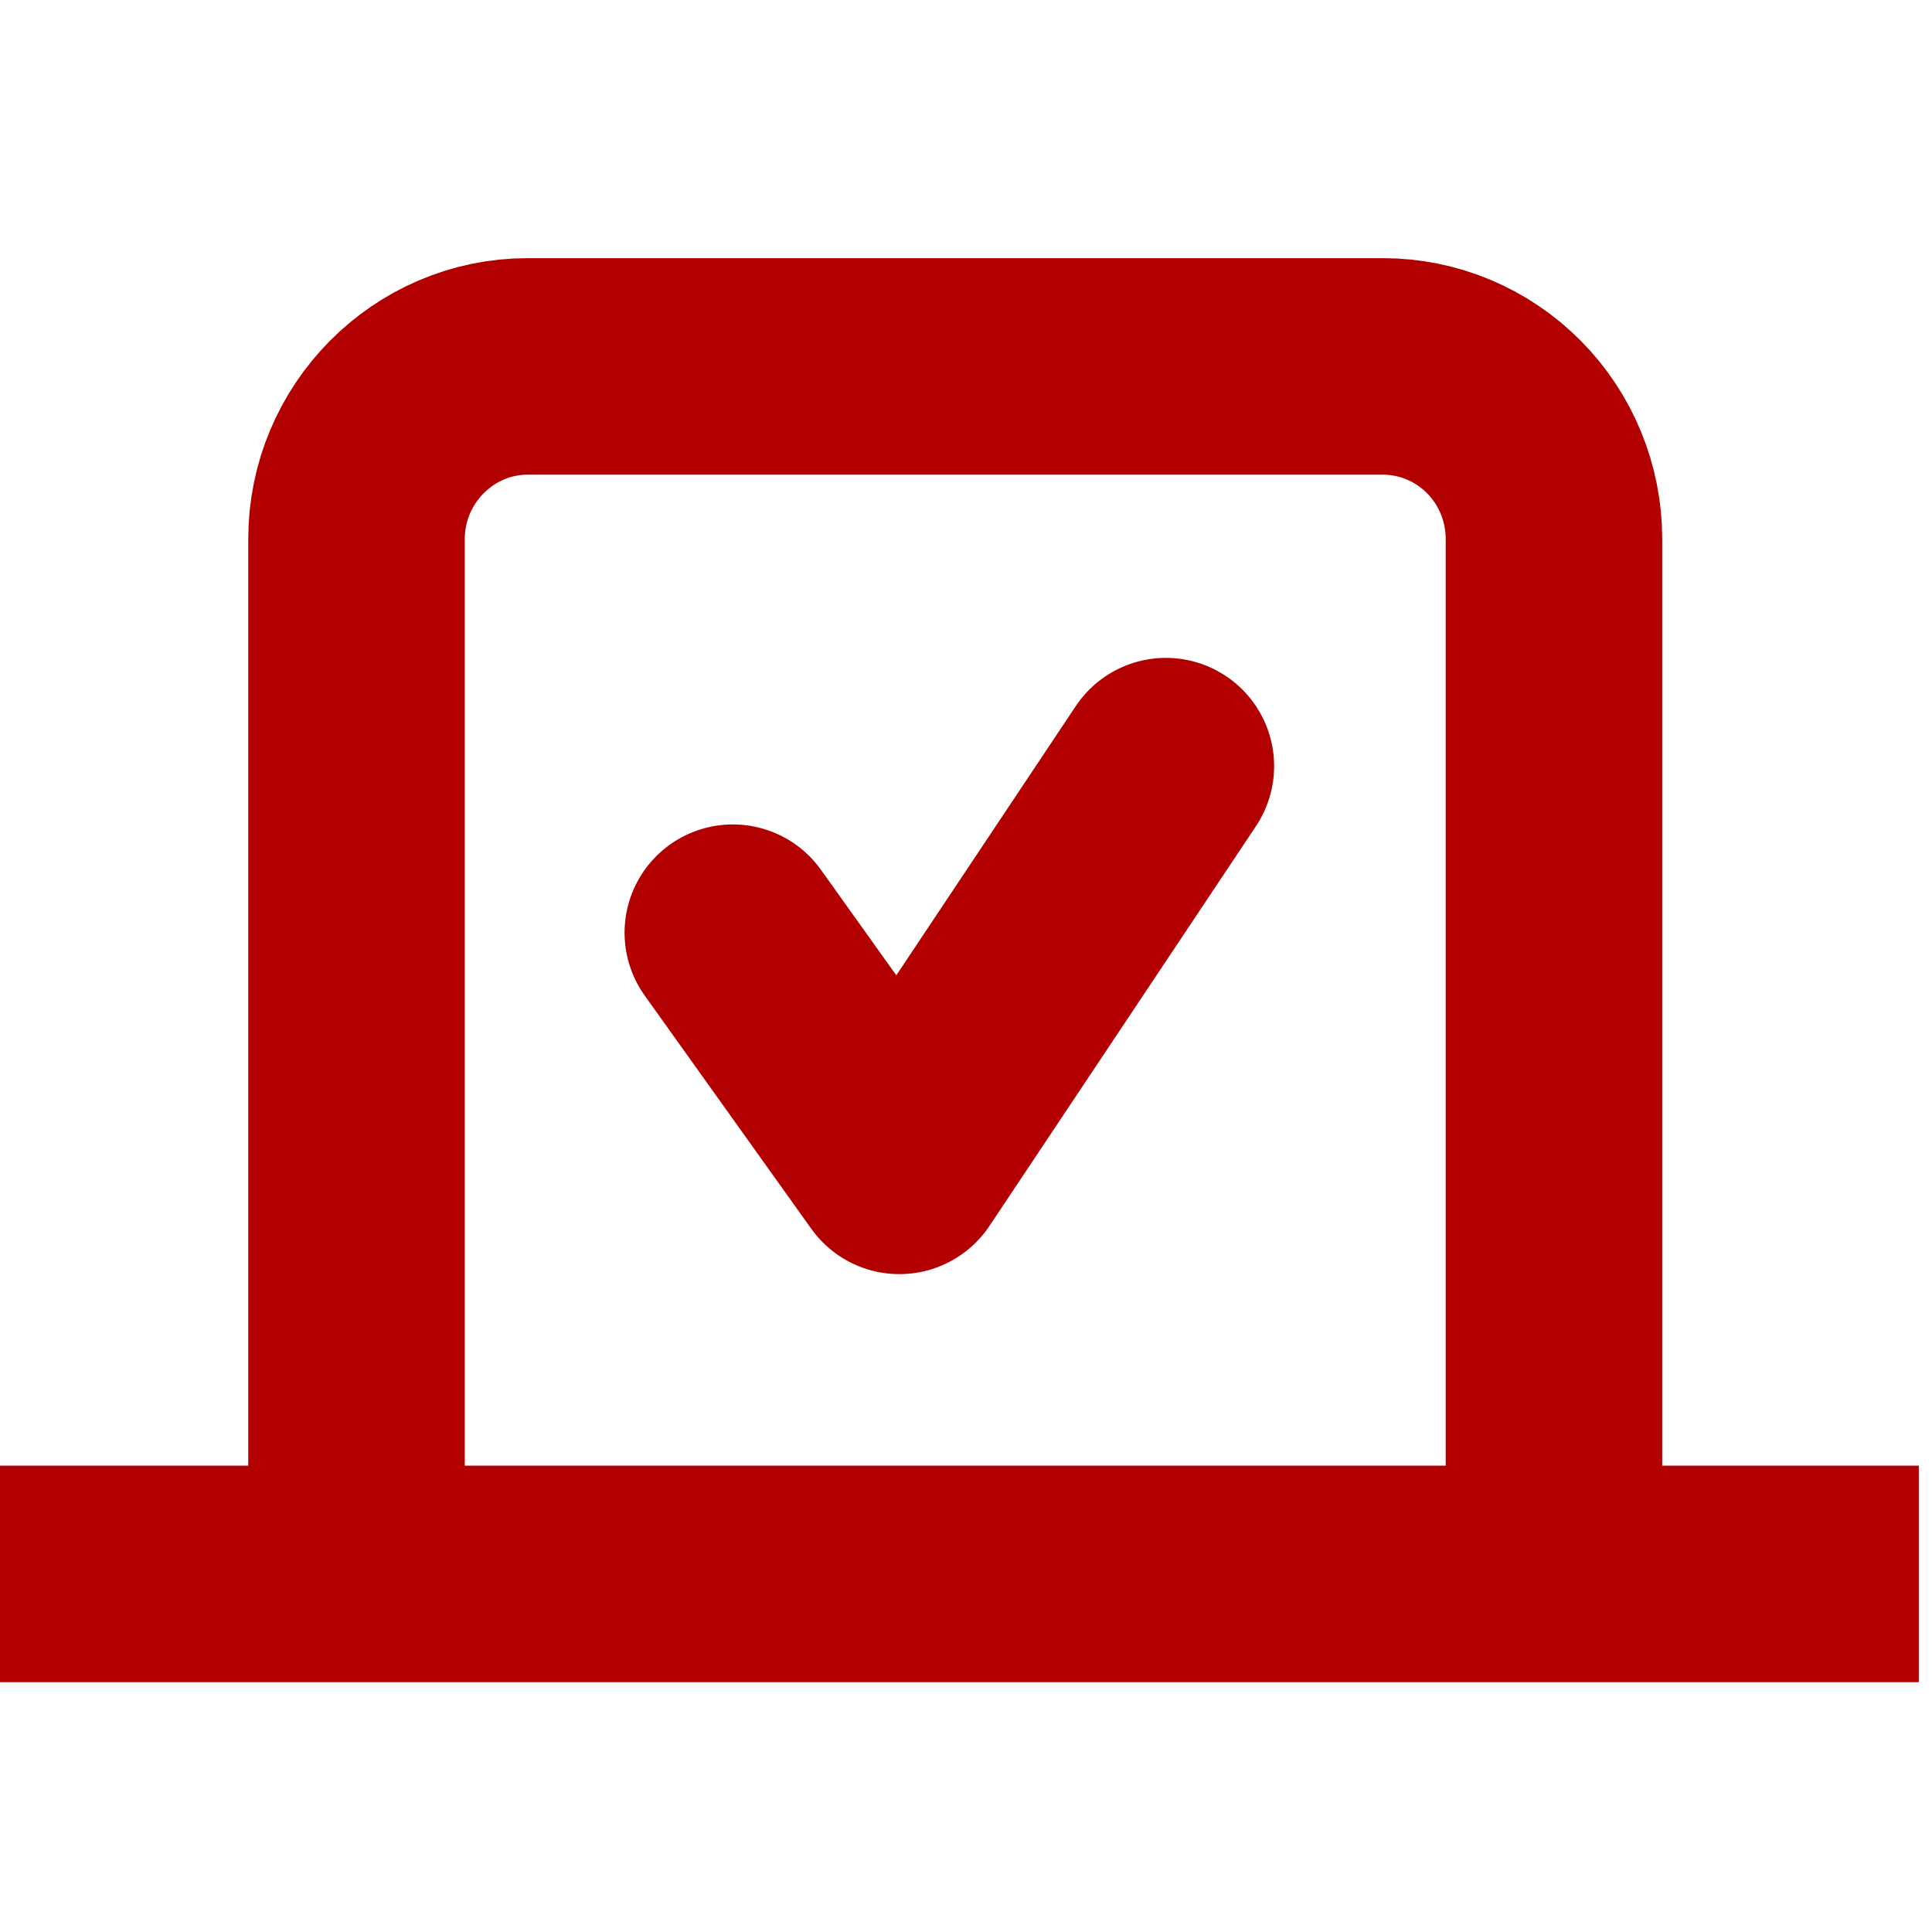 <svg width="58" height="58" viewBox="0 0 58 58" fill="none" xmlns="http://www.w3.org/2000/svg">
<g clip-path="url(#clip0_1541_684)">
<path d="M22 28L27 35L35 23" stroke="#B20000" stroke-width="6.5" stroke-linecap="round" stroke-linejoin="round"/>
<path d="M54.354 47.25H3M10.703 16.179C10.703 13.33 13.014 11 15.838 11H41.516C42.878 11 44.184 11.546 45.147 12.517C46.11 13.488 46.651 14.805 46.651 16.179V47.25H10.703V16.179Z" stroke="#B20000" stroke-width="6.5" stroke-linecap="square" stroke-linejoin="round"/>
</g>
<defs>
<clipPath id="clip0_1541_684">
<rect width="58" height="58" fill="white"/>
</clipPath>
</defs>
</svg>
